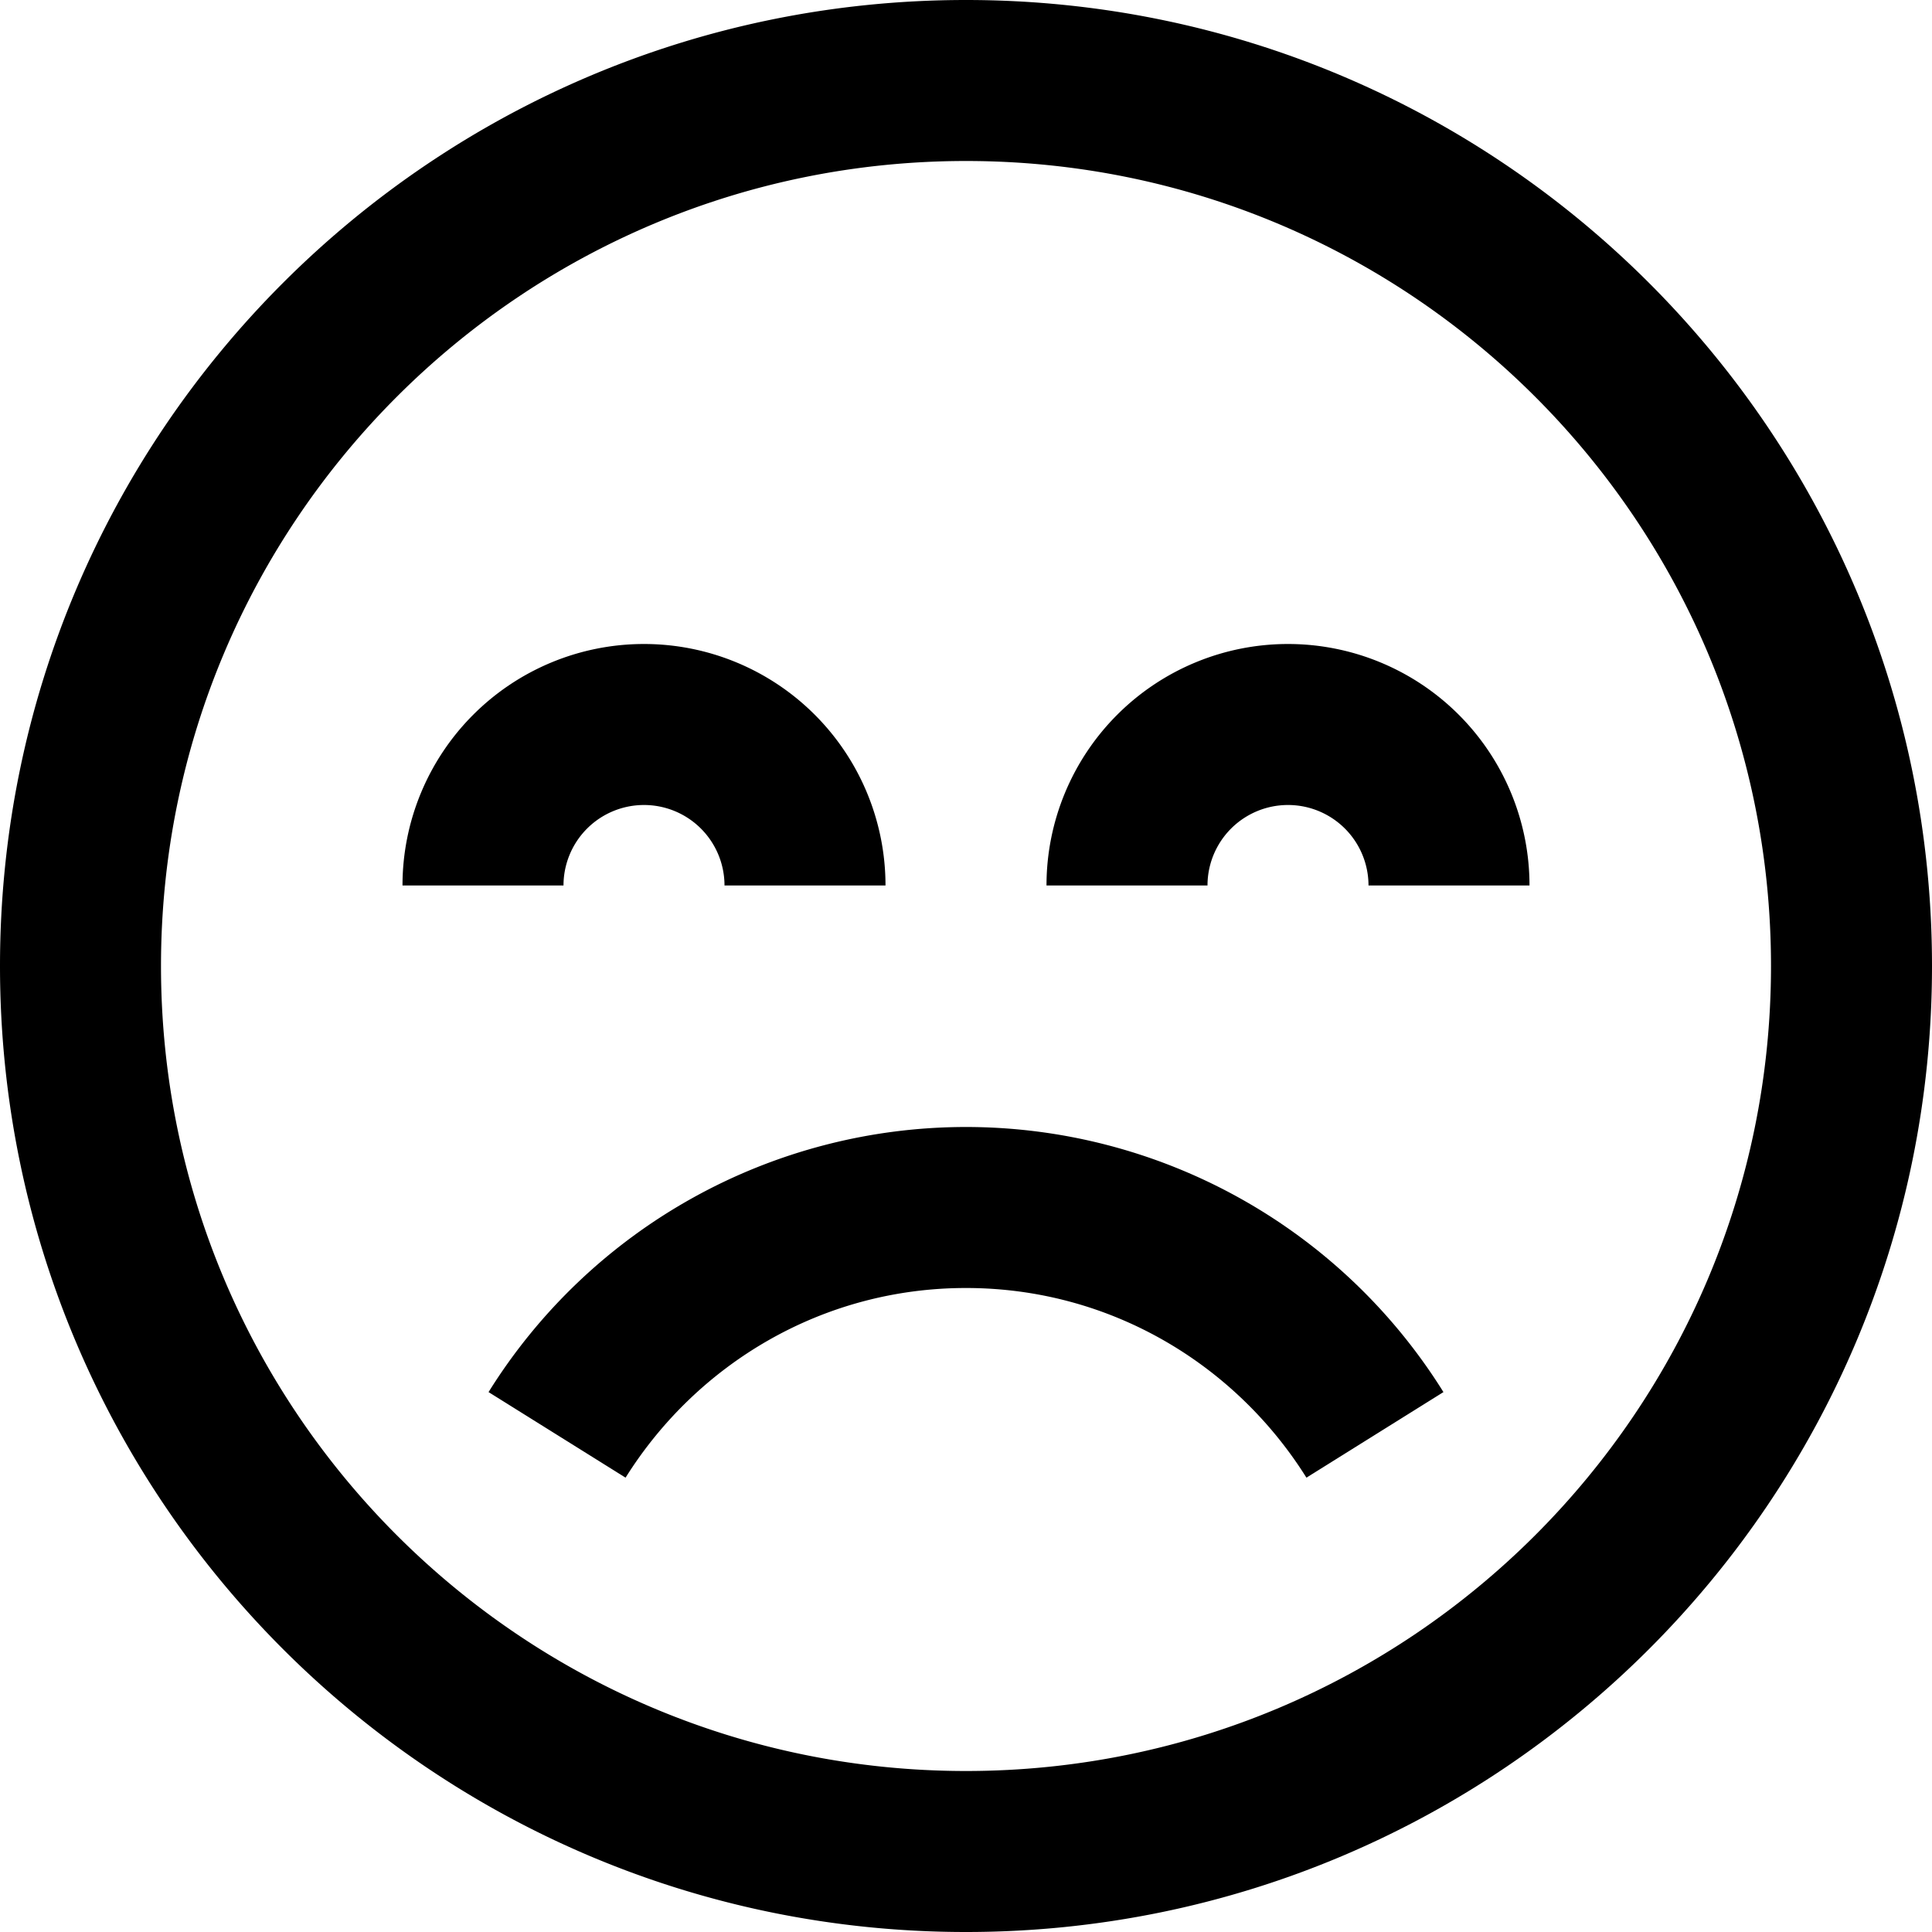<svg xmlns="http://www.w3.org/2000/svg" width="24" height="24" viewBox="0 0 24 24"><path d="M12 0C5.373 0 0 5.373 0 12s5.373 12 12 12 12-5.373 12-12S18.627 0 12 0zm0 22C6.477 22 2 17.522 2 12S6.477 2 12 2s10 4.478 10 10-4.477 10-10 10zm0-8a6.99 6.99 0 0 0-5.931 3.293l1.702 1.063C8.655 16.945 10.212 16 12 16s3.345.945 4.229 2.356l1.702-1.063A6.99 6.99 0 0 0 12 14zm4-6a3 3 0 0 0-3 3h2a1 1 0 1 1 2 0h2a3 3 0 0 0-3-3zm-8 2a1 1 0 0 1 1 1h2a3 3 0 1 0-6 0h2a1 1 0 0 1 1-1z"/></svg>